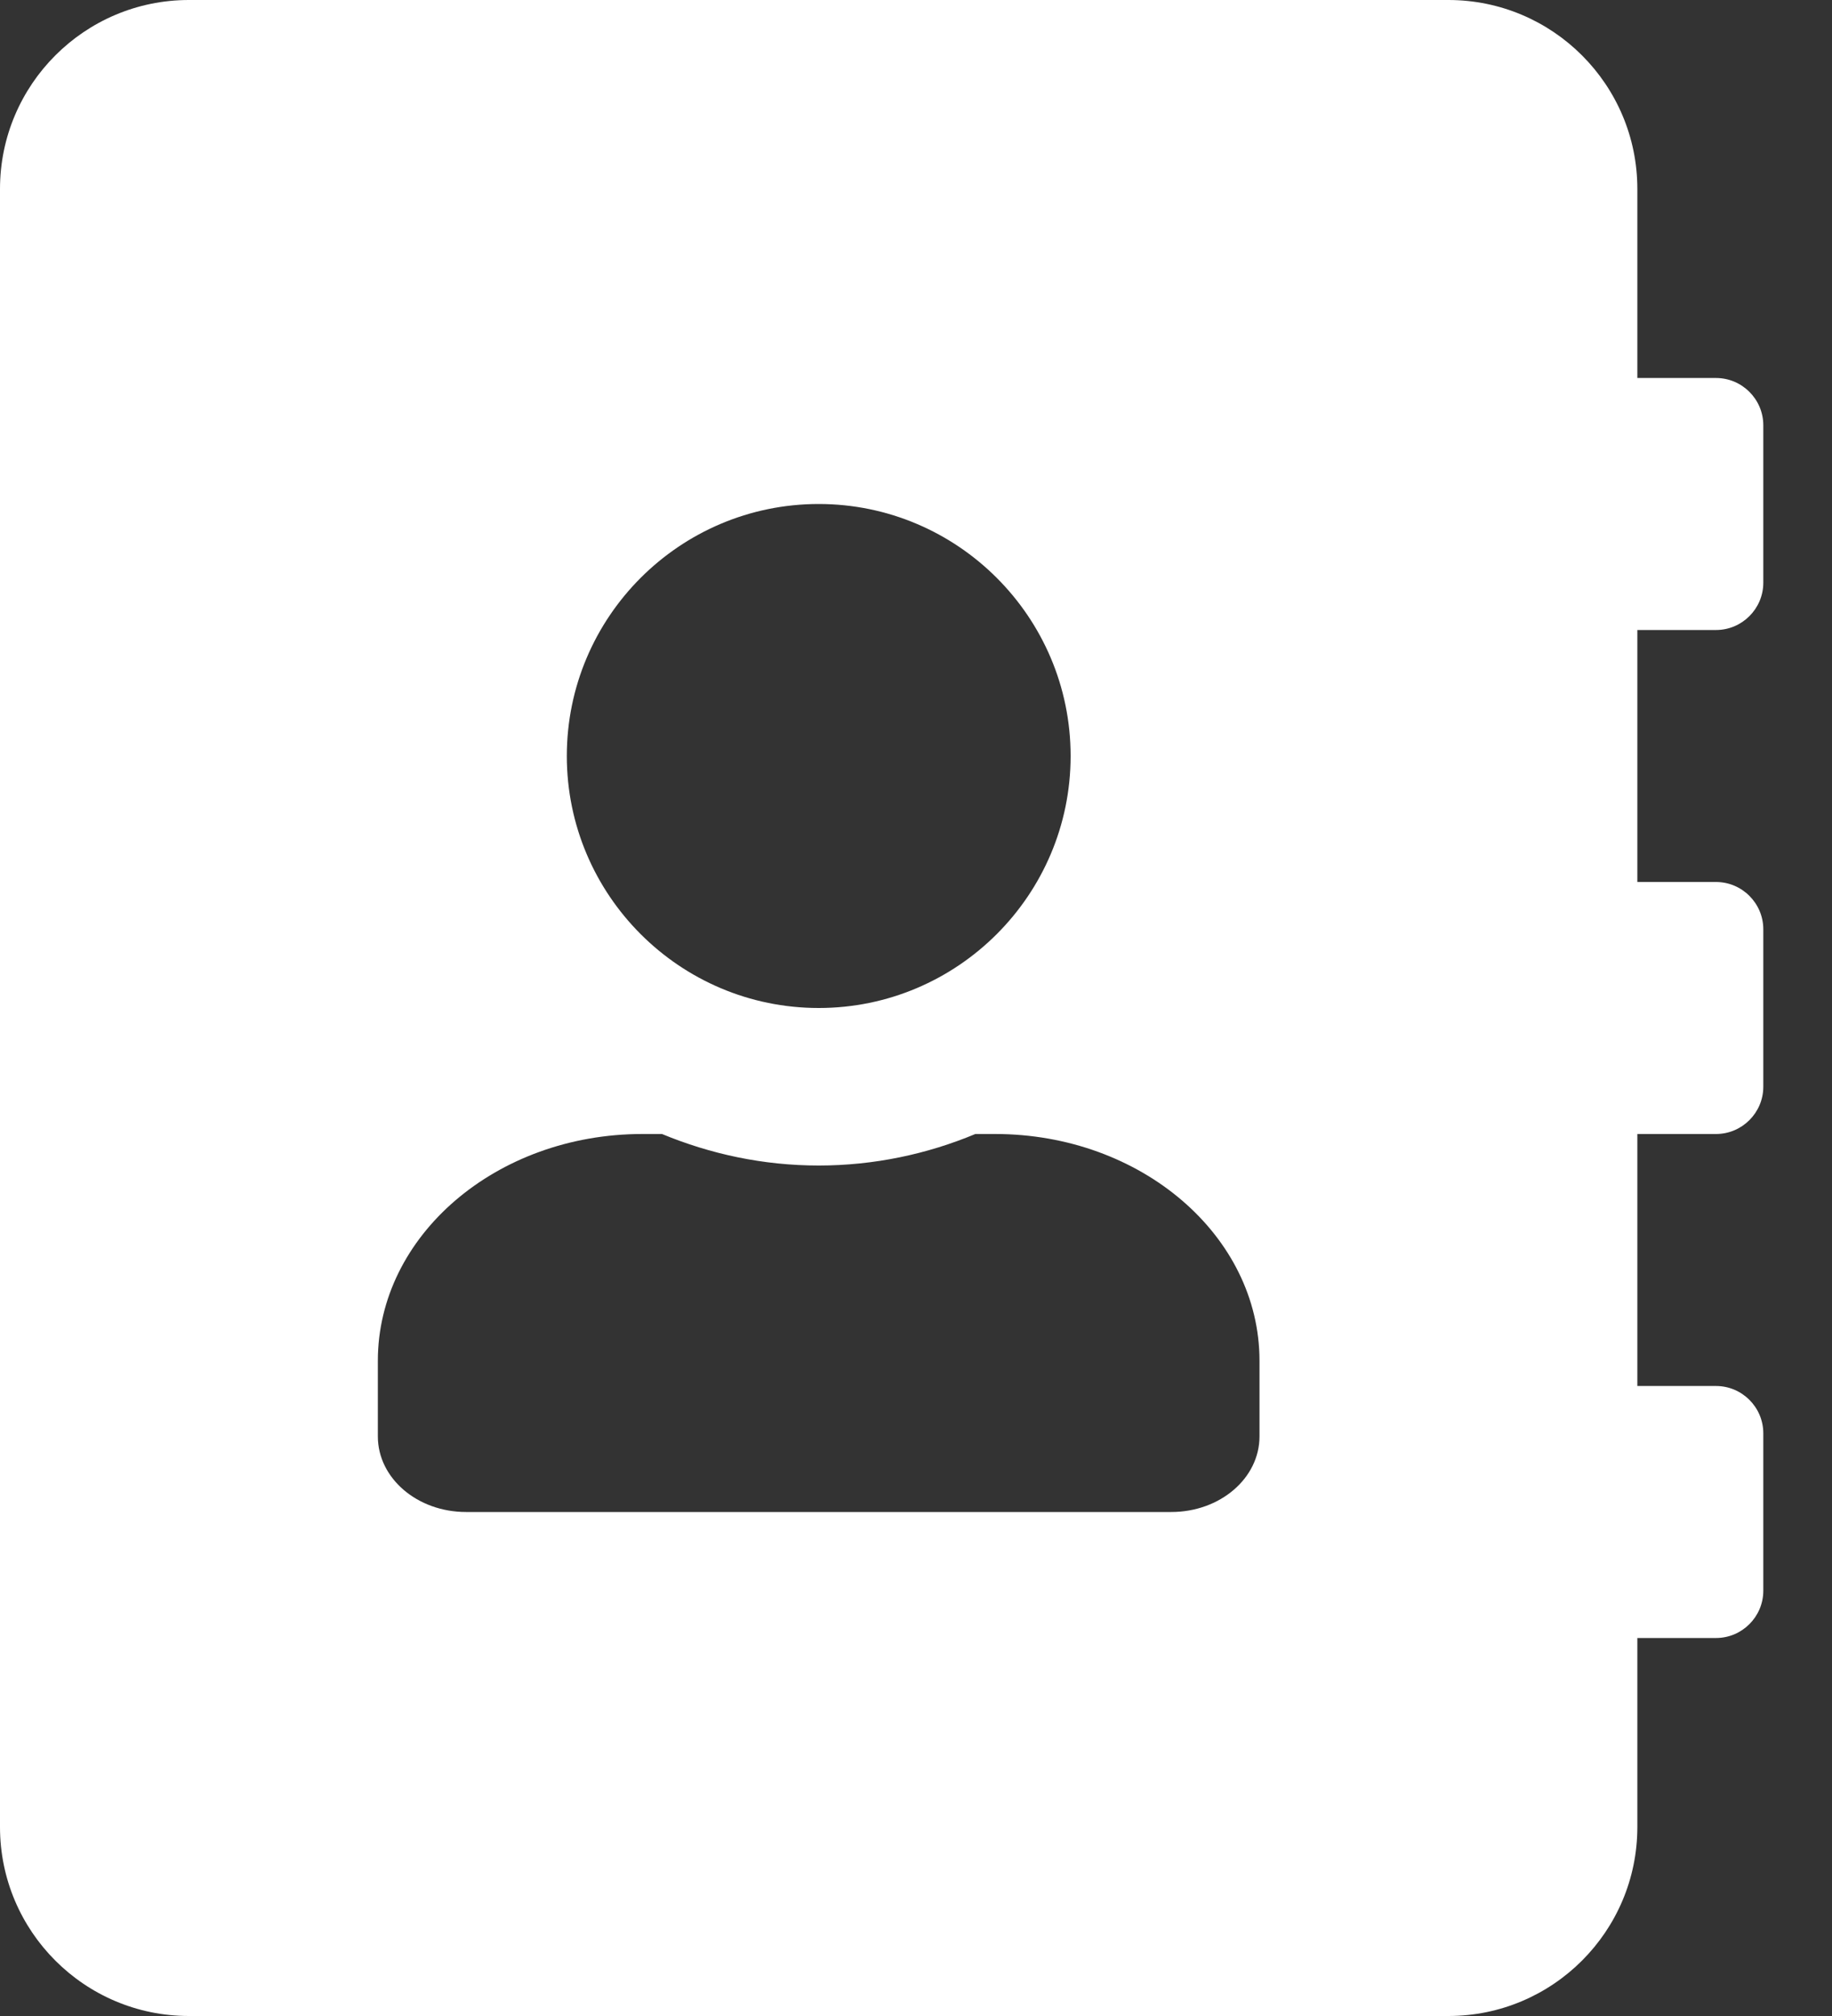 <svg width="20" height="22" viewBox="0 0 20 22" fill="none" xmlns="http://www.w3.org/2000/svg">
<rect x="0" y="0" width="20" height="22" fill="#333333" stroke="none"/>
<path d="M18.734 6.875C19.018 6.875 19.25 6.643 19.25 6.359V4.641C19.25 4.357 19.018 4.125 18.734 4.125H17.875V2.062C17.875 0.924 16.951 0 15.812 0H2.062C0.924 0 0 0.924 0 2.062V19.938C0 21.076 0.924 22 2.062 22H15.812C16.951 22 17.875 21.076 17.875 19.938V17.875H18.734C19.018 17.875 19.25 17.643 19.25 17.359V15.641C19.25 15.357 19.018 15.125 18.734 15.125H17.875V12.375H18.734C19.018 12.375 19.25 12.143 19.25 11.859V10.141C19.25 9.857 19.018 9.625 18.734 9.625H17.875V6.875H18.734ZM8.938 5.5C10.454 5.5 11.688 6.733 11.688 8.25C11.688 9.767 10.454 11 8.938 11C7.421 11 6.188 9.767 6.188 8.25C6.188 6.733 7.421 5.5 8.938 5.5ZM13.75 15.675C13.75 16.131 13.32 16.5 12.787 16.5H5.088C4.555 16.5 4.125 16.131 4.125 15.675V14.85C4.125 13.484 5.418 12.375 7.013 12.375H7.227C7.756 12.594 8.332 12.719 8.938 12.719C9.543 12.719 10.123 12.594 10.648 12.375H10.863C12.457 12.375 13.75 13.484 13.75 14.85V15.675Z" fill="white"/>
</svg>
